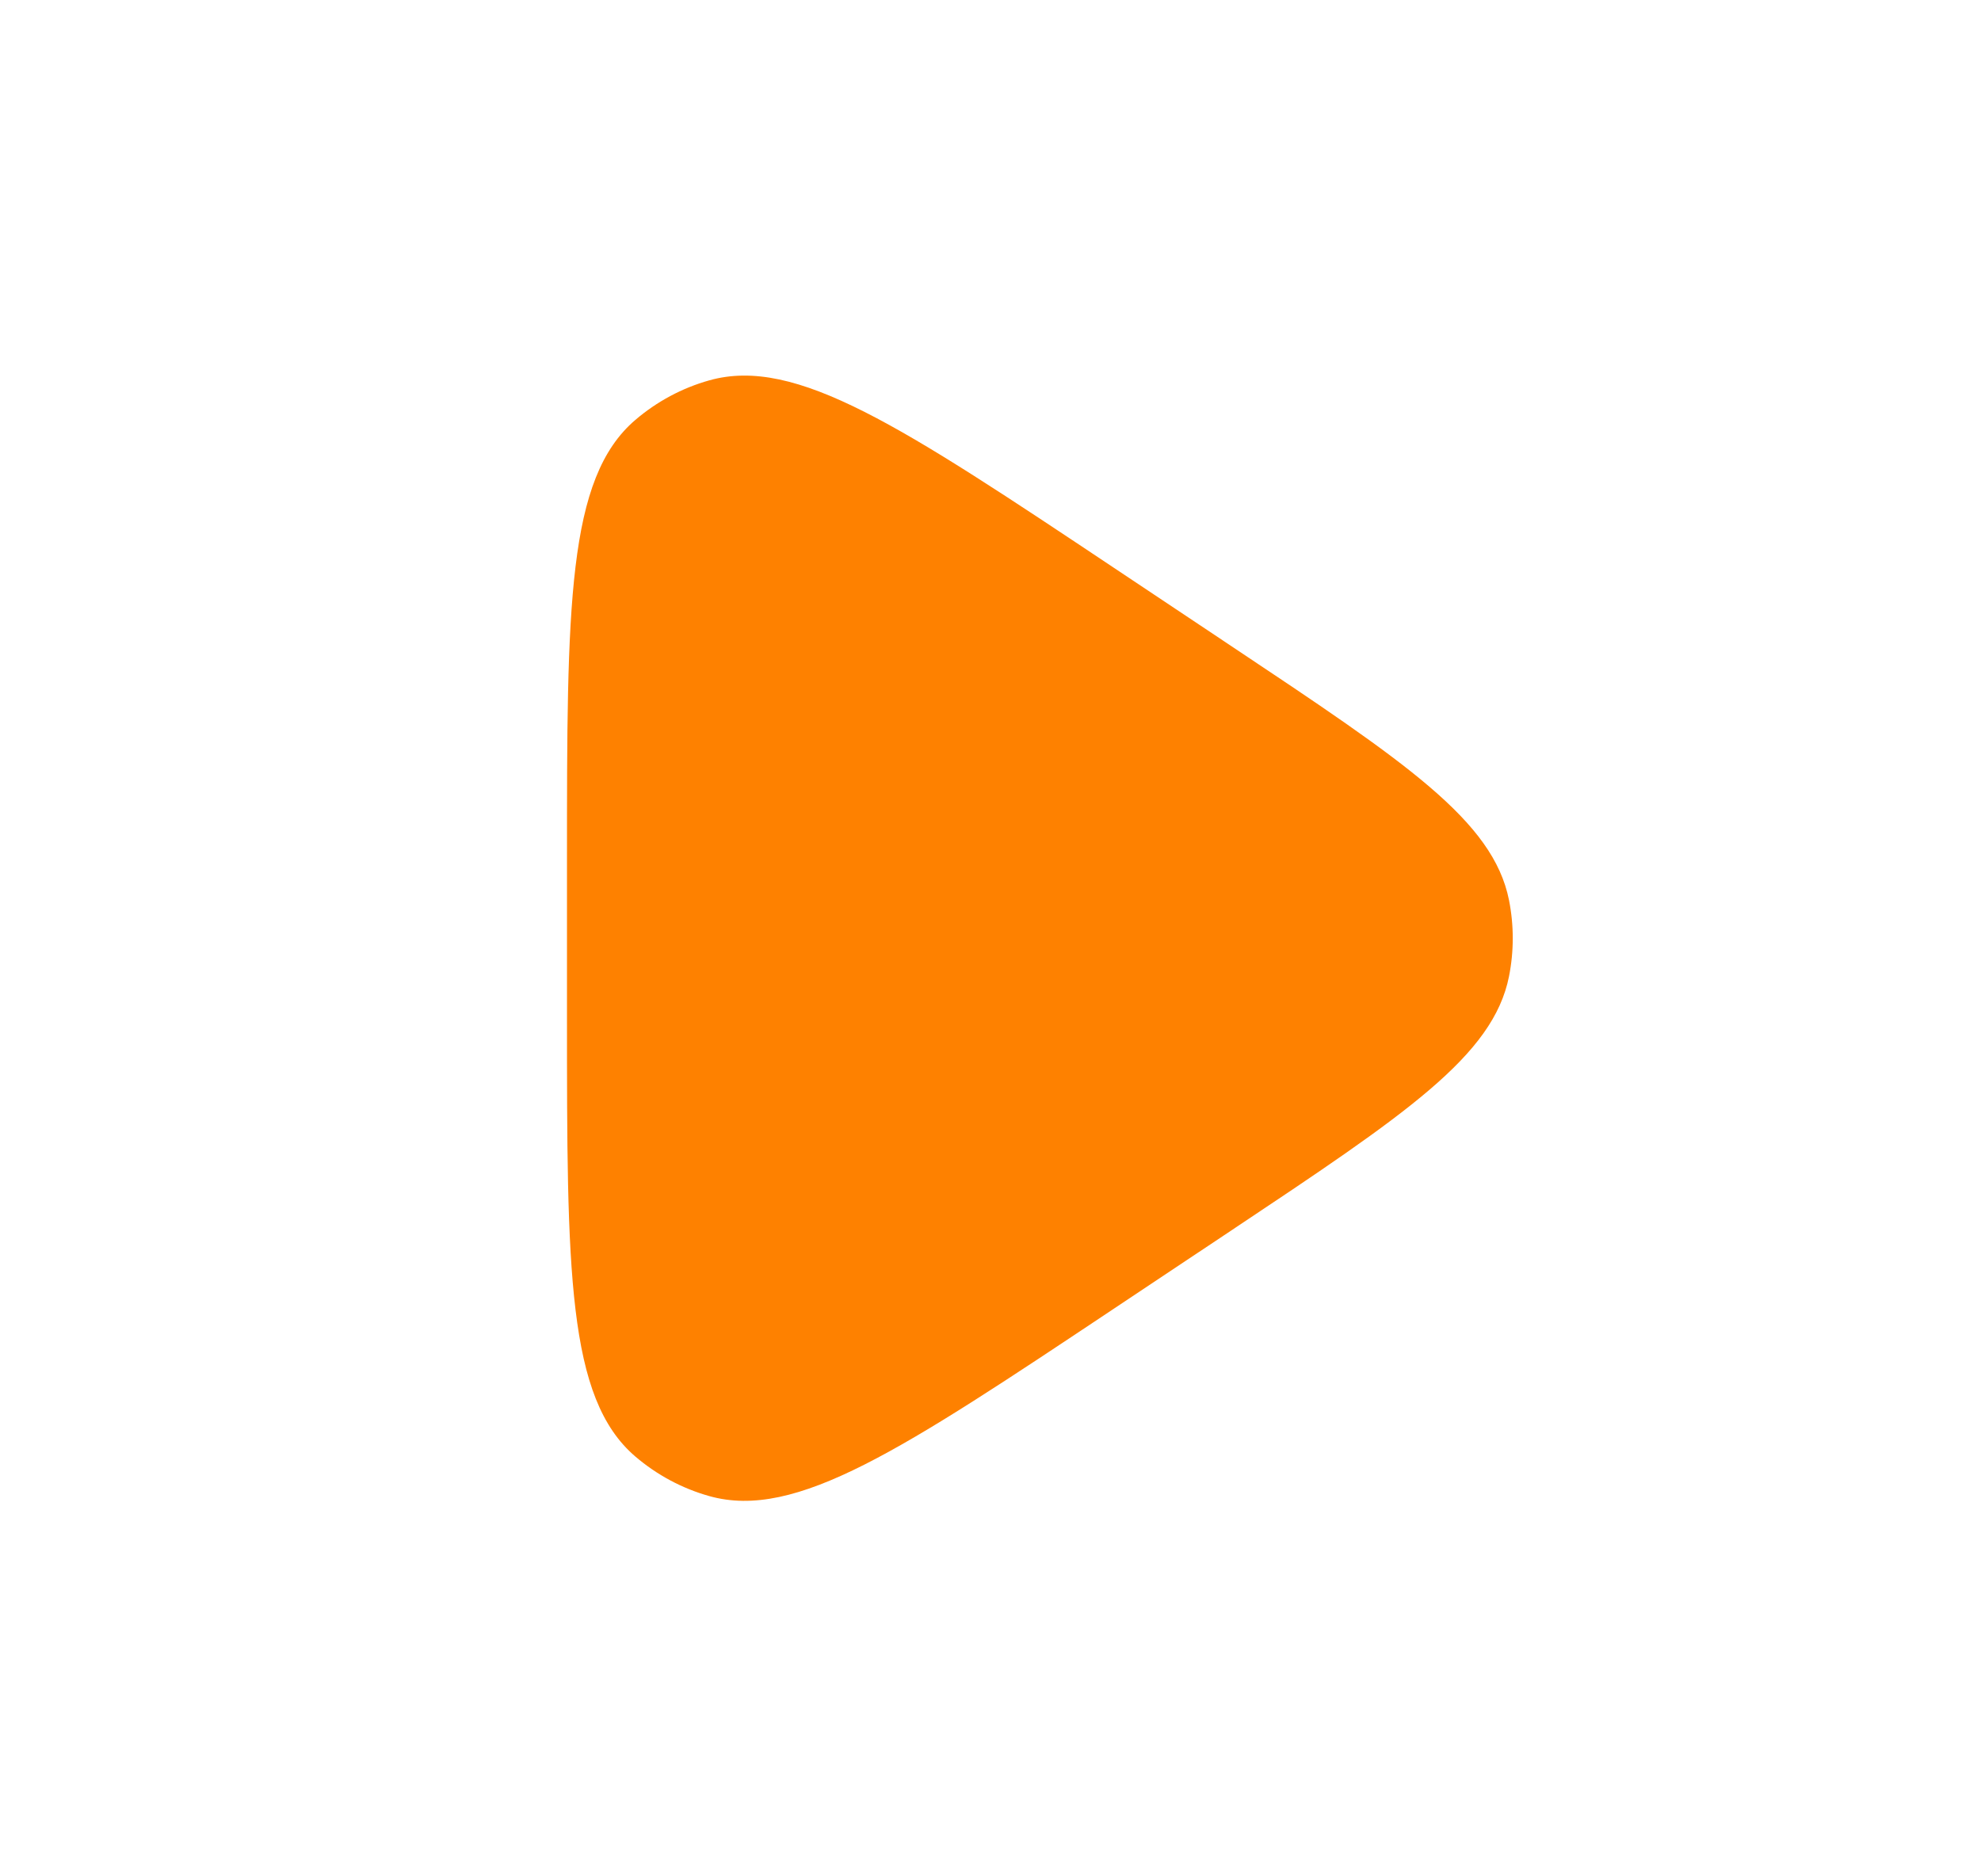 <svg width="19" height="18" viewBox="0 0 19 18" fill="none" xmlns="http://www.w3.org/2000/svg">
<path d="M10.685 5.448C8.651 4.092 7.634 3.414 6.802 3.649C6.542 3.722 6.3 3.852 6.094 4.028C5.438 4.589 5.438 5.811 5.438 8.256V9.745C5.438 12.19 5.438 13.412 6.094 13.973C6.3 14.149 6.542 14.279 6.802 14.352C7.634 14.587 8.651 13.909 10.684 12.554L11.802 11.809C13.481 10.69 14.321 10.13 14.473 9.367C14.521 9.125 14.521 8.877 14.473 8.635C14.321 7.872 13.481 7.312 11.802 6.193L10.685 5.448Z" fill="#FE8100"/>
</svg>
